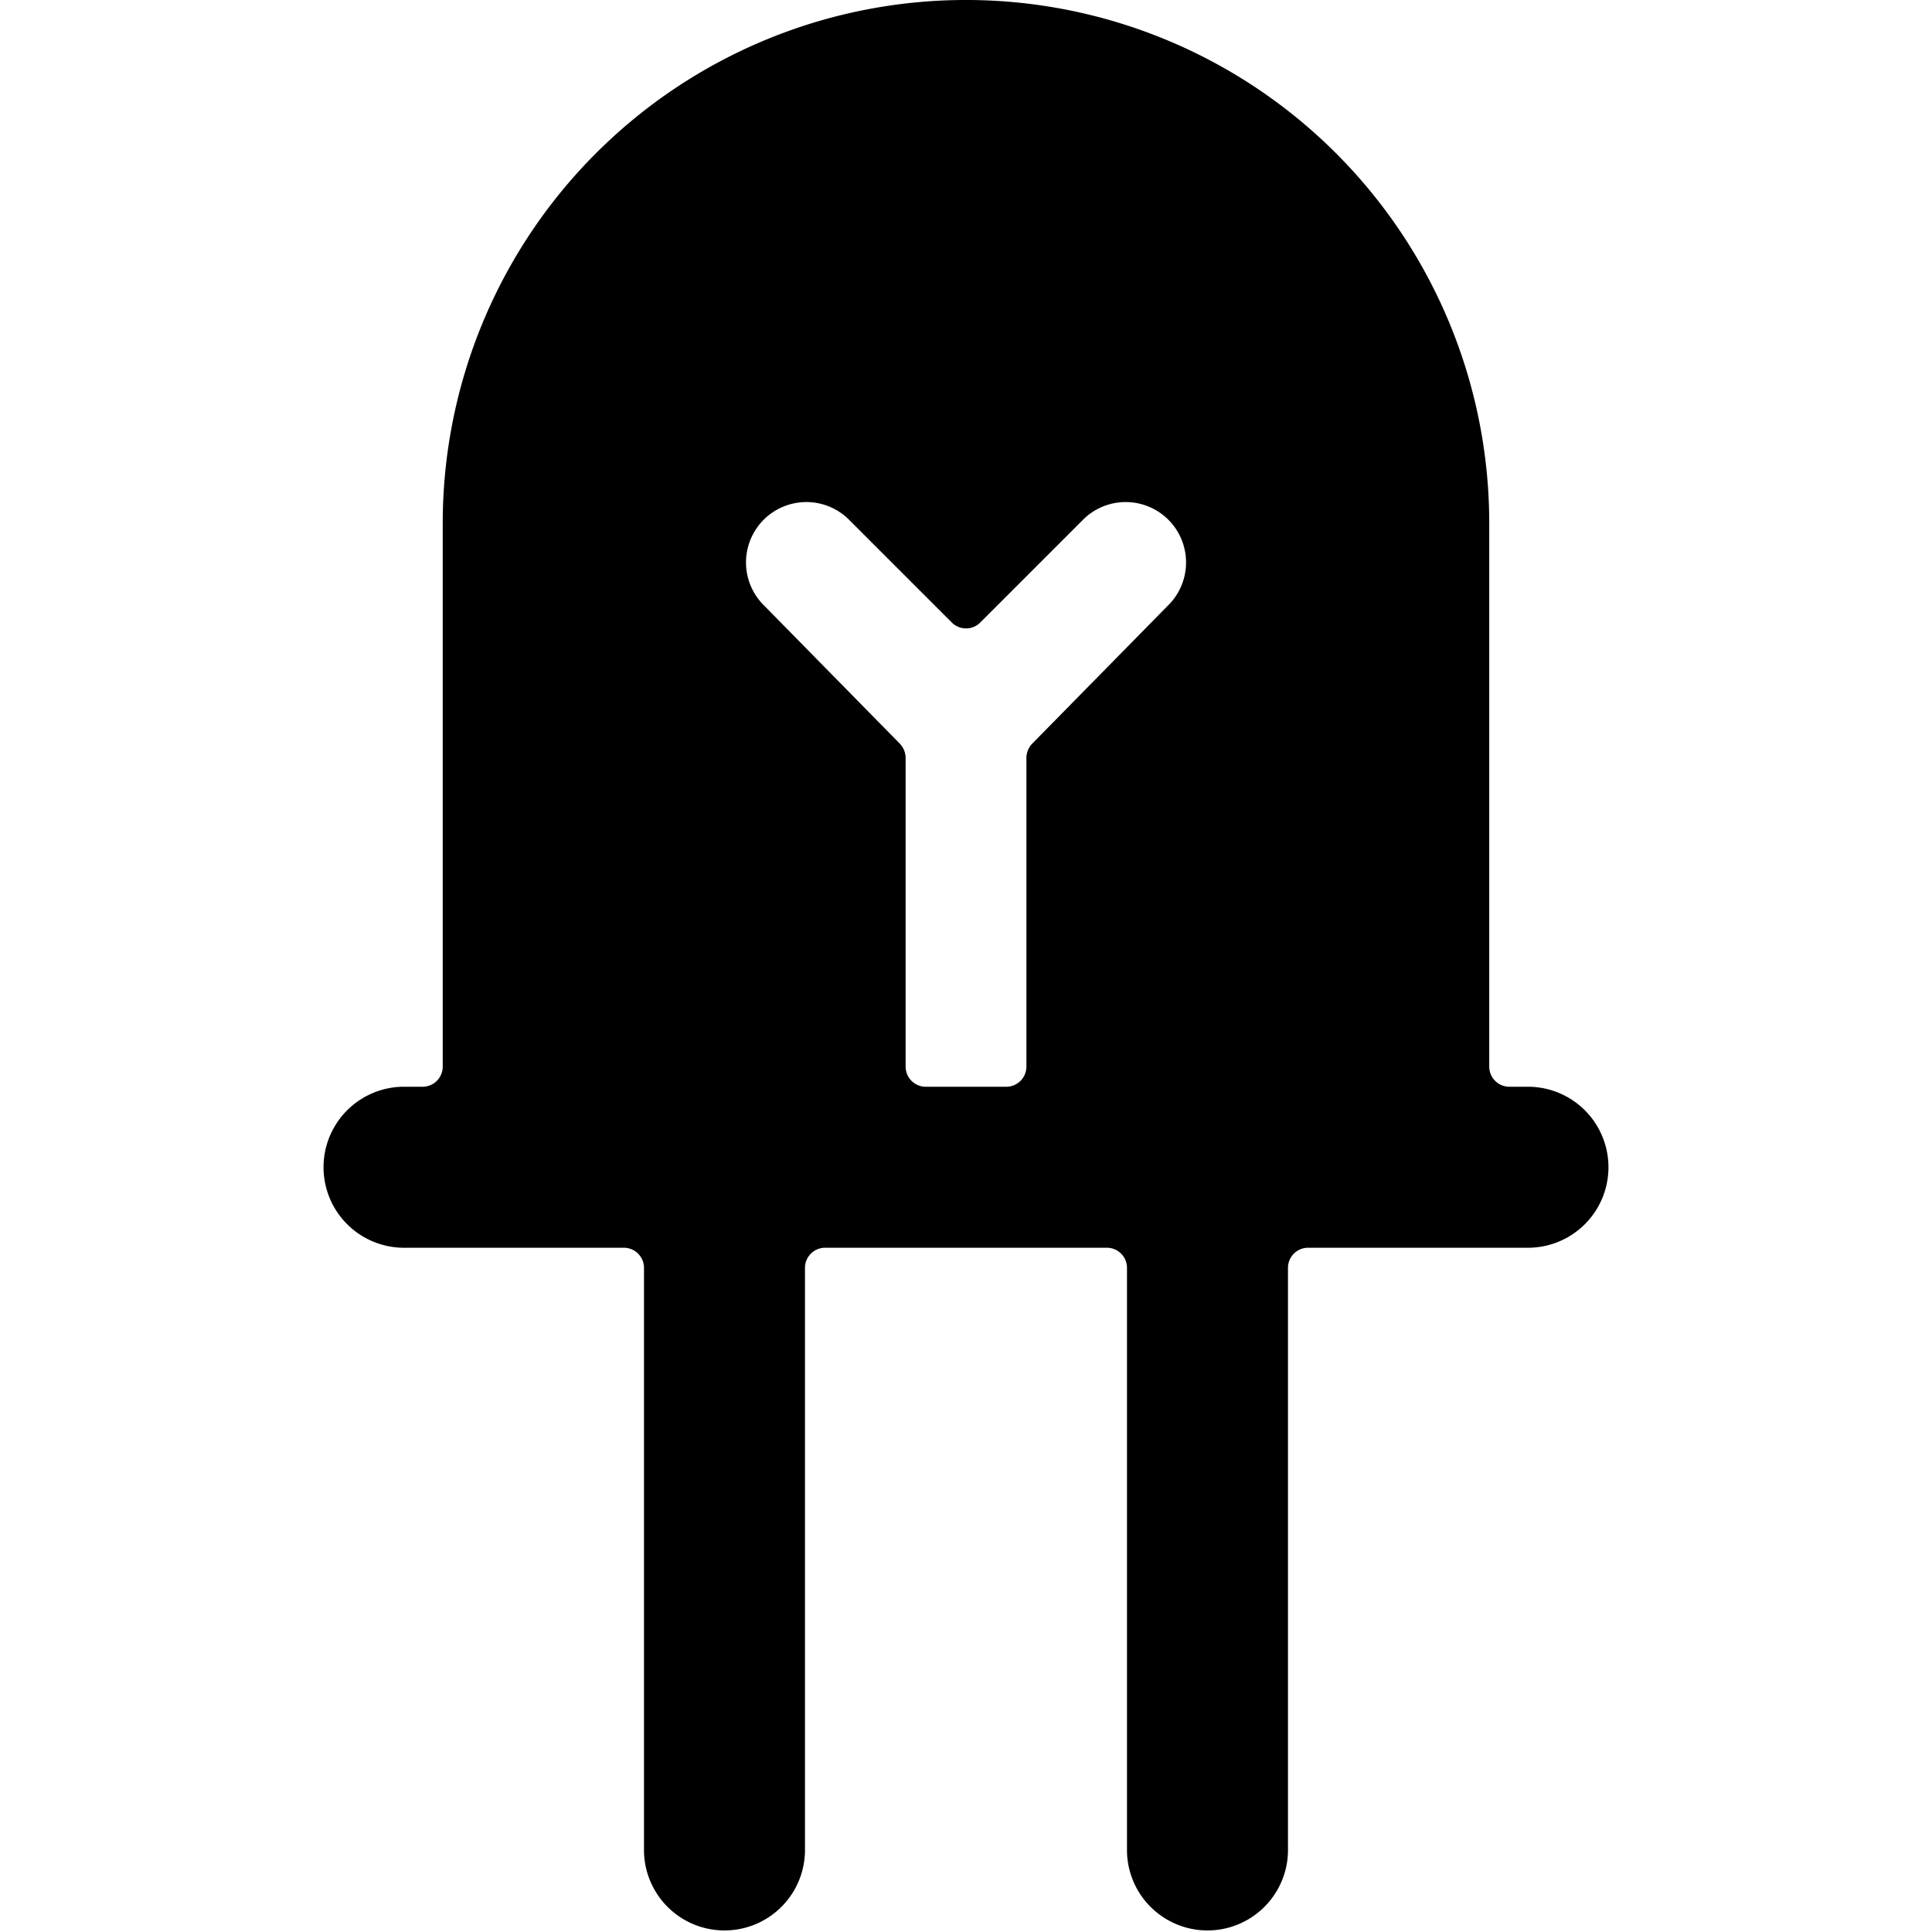 <svg xmlns="http://www.w3.org/2000/svg" viewBox="0 0 64 64" id="Electronics-Led-Light--Streamline-Ultimate.svg" height="64" width="64"><desc>Electronics Led Light Streamline Icon: https://streamlinehq.com</desc><path d="M50.667 36h-0.667a0.667 0.667 0 0 1 -0.667 -0.667V17.333a17.333 17.333 0 0 0 -34.667 0v18a0.667 0.667 0 0 1 -0.667 0.667H13.333a2.667 2.667 0 0 0 0 5.333h7.333a0.667 0.667 0 0 1 0.667 0.667V61.333a2.667 2.667 0 0 0 5.333 0v-19.333a0.667 0.667 0 0 1 0.667 -0.667h9.333a0.667 0.667 0 0 1 0.667 0.667V61.333a2.667 2.667 0 0 0 5.333 0v-19.333a0.667 0.667 0 0 1 0.667 -0.667H50.667a2.667 2.667 0 0 0 0 -5.333Zm-25.413 -16a2 2 0 0 1 2.827 -2.827l3.44 3.44a0.667 0.667 0 0 0 0.96 0l3.44 -3.44a2 2 0 0 1 2.827 2.827l-4.56 4.64a0.693 0.693 0 0 0 -0.187 0.453v10.24a0.667 0.667 0 0 1 -0.667 0.667h-2.667a0.667 0.667 0 0 1 -0.667 -0.667V25.093a0.693 0.693 0 0 0 -0.187 -0.453Z" fill="#000000" stroke-width="1"></path></svg>